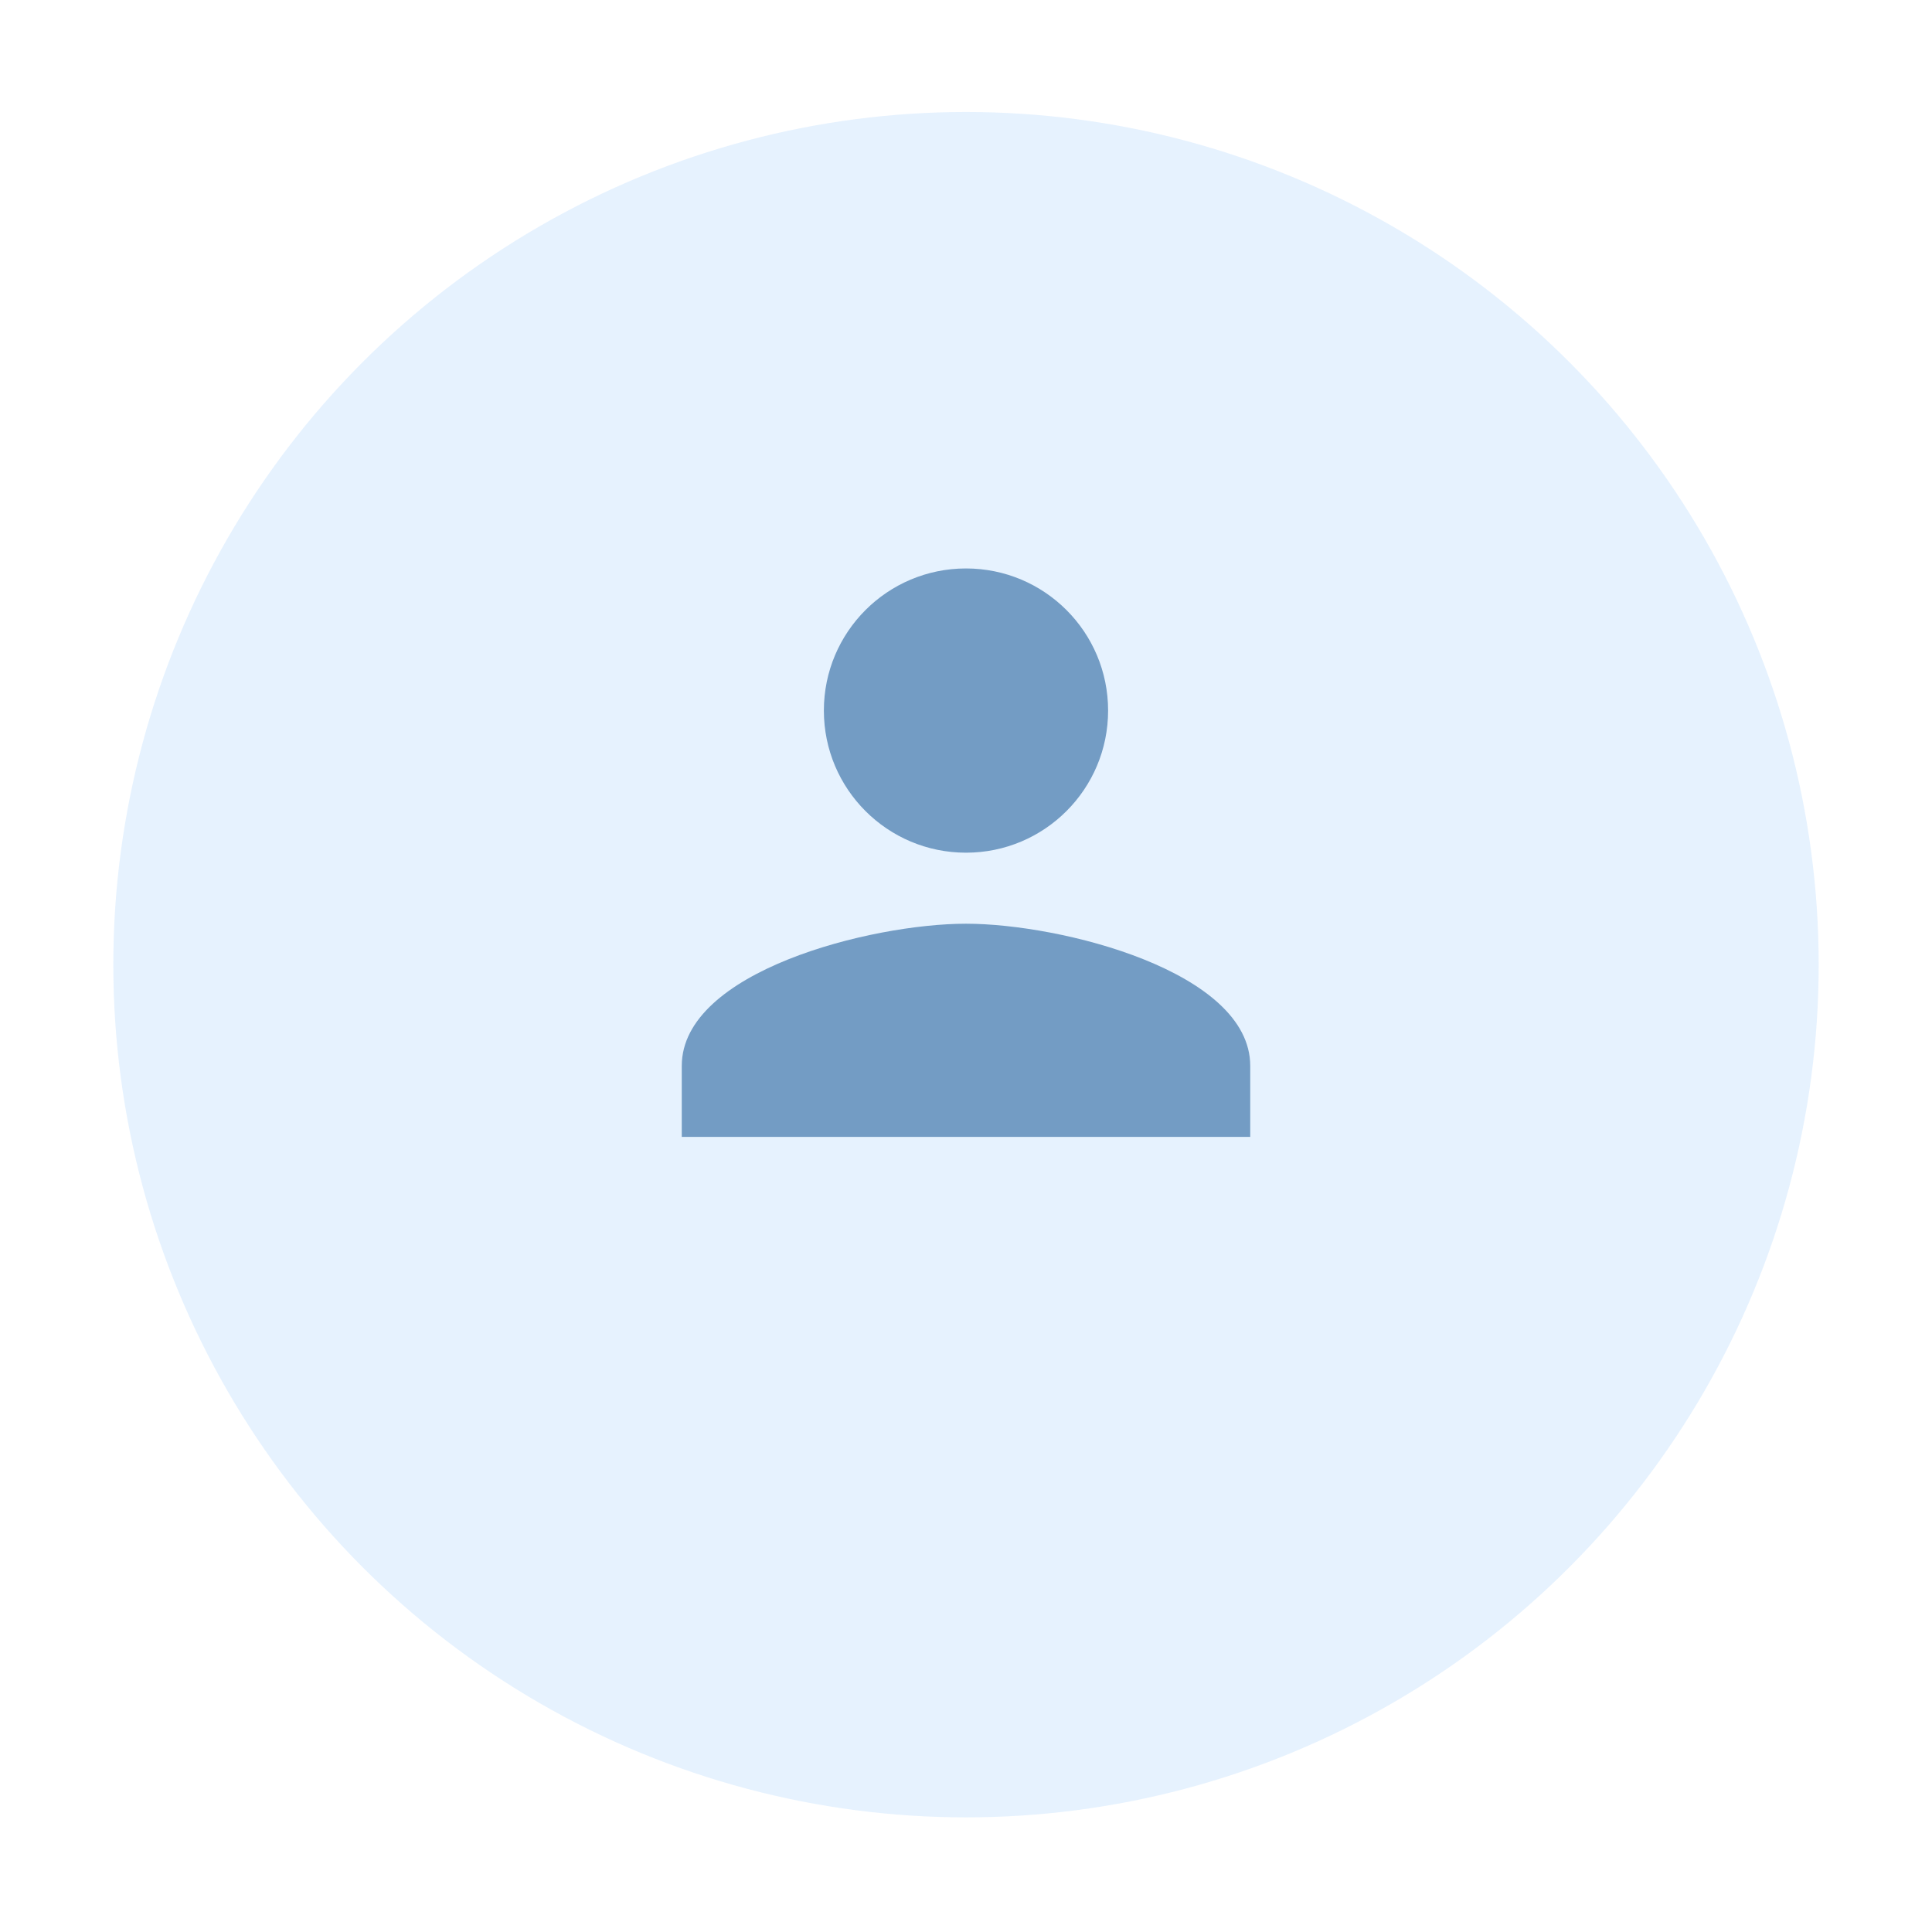 <svg width="69" height="69" viewBox="0 0 69 69" fill="none" xmlns="http://www.w3.org/2000/svg">
<g filter="url(#filter0_d_33_778)">
<circle cx="34.5" cy="30.453" r="30.453" fill="#0078F0" fill-opacity="0.1"/>
</g>
<path d="M34.5 30.453C37.304 30.453 39.575 28.181 39.575 25.377C39.575 22.573 37.304 20.302 34.5 20.302C31.695 20.302 29.424 22.573 29.424 25.377C29.424 28.181 31.695 30.453 34.5 30.453ZM34.5 32.99C31.112 32.99 24.349 34.691 24.349 38.066V40.603H44.651V38.066C44.651 34.691 37.888 32.99 34.5 32.99Z" fill="#00468B" fill-opacity="0.5"/>
<defs>
<filter id="filter0_d_33_778" x="0" y="0" width="69" height="69" filterUnits="userSpaceOnUse" color-interpolation-filters="sRGB">
<feFlood flood-opacity="0" result="BackgroundImageFix"/>
<feColorMatrix in="SourceAlpha" type="matrix" values="0 0 0 0 0 0 0 0 0 0 0 0 0 0 0 0 0 0 127 0" result="hardAlpha"/>
<feOffset dy="4"/>
<feGaussianBlur stdDeviation="2"/>
<feColorMatrix type="matrix" values="0 0 0 0 0 0 0 0 0 0.471 0 0 0 0 0.941 0 0 0 0.05 0"/>
<feBlend mode="normal" in2="BackgroundImageFix" result="effect1_dropShadow_33_778"/>
<feBlend mode="normal" in="SourceGraphic" in2="effect1_dropShadow_33_778" result="shape"/>
</filter>
</defs>
</svg>
